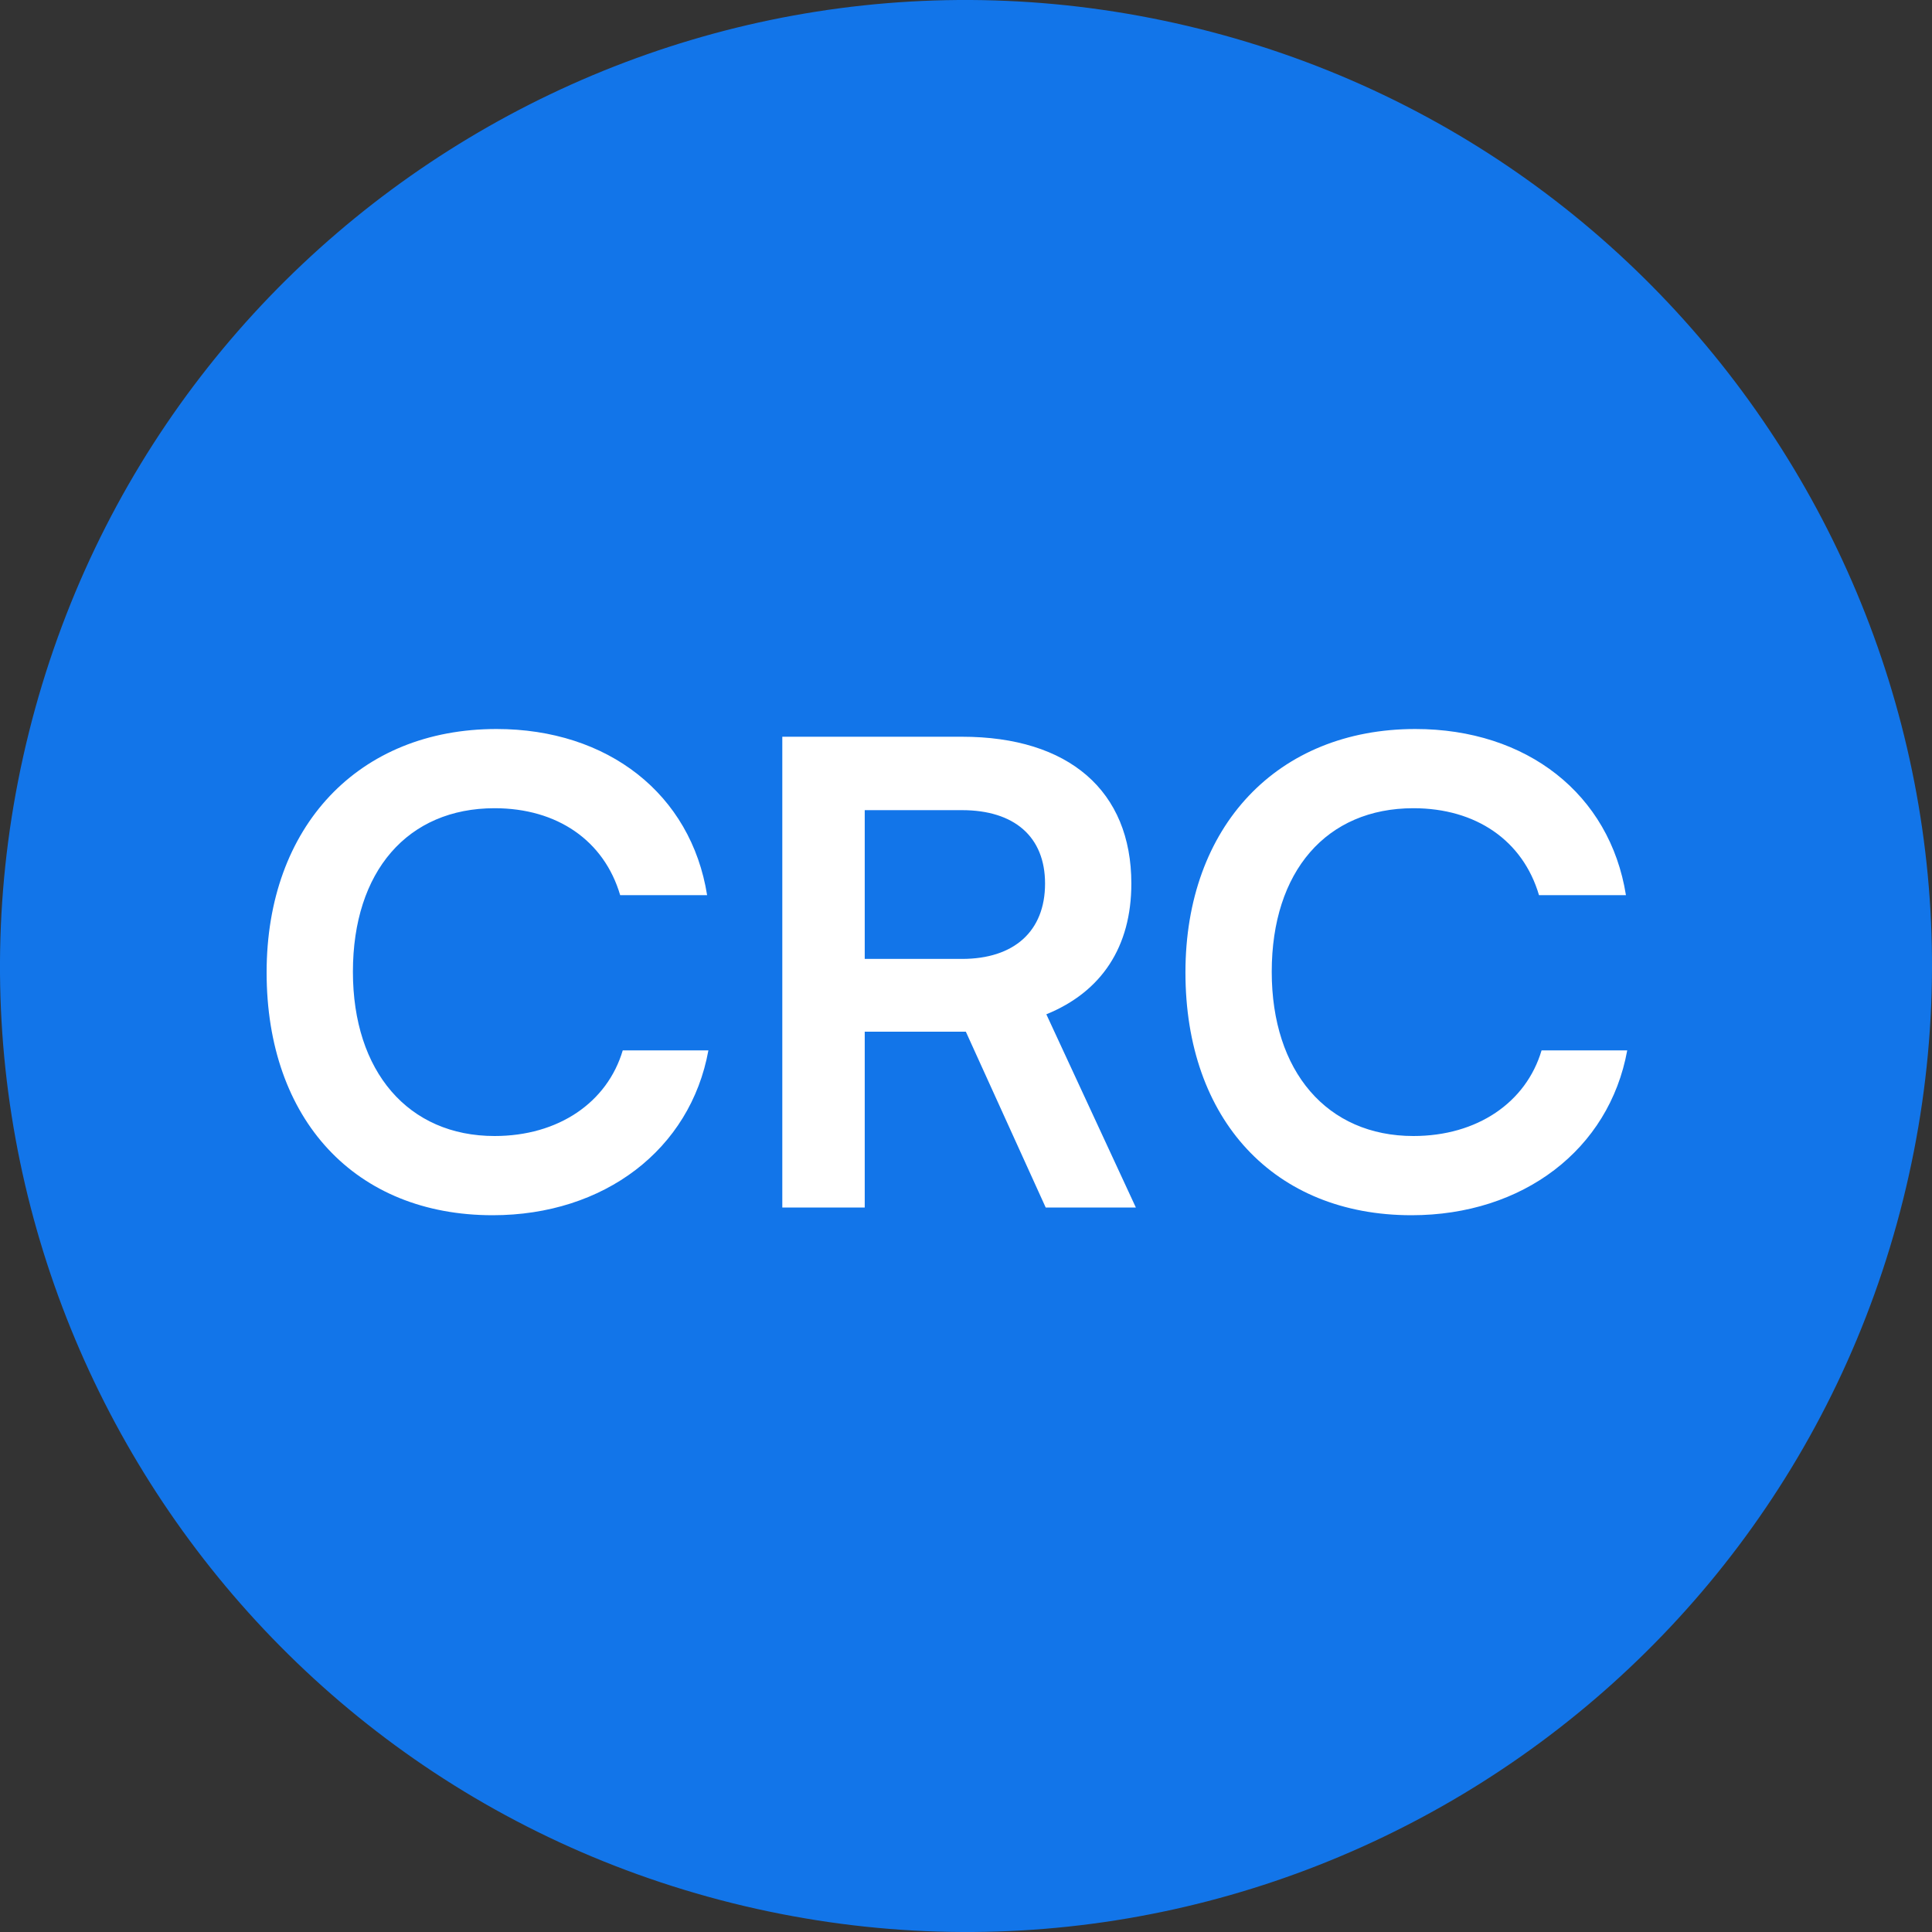 <svg width="24" height="24" viewBox="0 0 24 24" fill="none" xmlns="http://www.w3.org/2000/svg">
<rect x="0" y="0" width="24" height="24" fill="#333333" stroke="none"/>
<path d="M23.641 14.903C22.038 21.331 15.526 25.244 9.096 23.641C2.669 22.038 -1.244 15.527 0.359 9.098C1.962 2.669 8.473 -1.244 14.902 0.359C21.331 1.962 25.244 8.474 23.641 14.903Z" fill="#1275E9"/>
<path d="M6.12 15.096C4.416 15.096 3.312 13.912 3.312 12.08C3.312 10.264 4.456 9.056 6.168 9.056C7.552 9.056 8.584 9.864 8.784 11.12L7.704 11.12C7.504 10.44 6.92 10.04 6.144 10.04C5.064 10.04 4.384 10.824 4.384 12.072C4.384 13.312 5.072 14.112 6.144 14.112C6.936 14.112 7.544 13.696 7.736 13.048L8.8 13.048C8.576 14.28 7.504 15.096 6.12 15.096ZM10.742 15L9.718 15L9.718 9.152L11.95 9.152C13.278 9.152 14.054 9.824 14.054 10.976C14.054 11.76 13.686 12.32 12.998 12.6L14.11 15L12.99 15L11.998 12.816L10.742 12.816L10.742 15ZM10.742 10.064L10.742 11.912L11.95 11.912C12.598 11.912 12.982 11.568 12.982 10.976C12.982 10.392 12.598 10.064 11.95 10.064L10.742 10.064ZM17.534 15.096C15.83 15.096 14.726 13.912 14.726 12.08C14.726 10.264 15.87 9.056 17.582 9.056C18.966 9.056 19.998 9.864 20.198 11.12L19.118 11.12C18.918 10.44 18.334 10.04 17.558 10.04C16.478 10.04 15.798 10.824 15.798 12.072C15.798 13.312 16.486 14.112 17.558 14.112C18.35 14.112 18.958 13.696 19.15 13.048L20.214 13.048C19.99 14.28 18.918 15.096 17.534 15.096Z" fill="white"/>
</svg>
